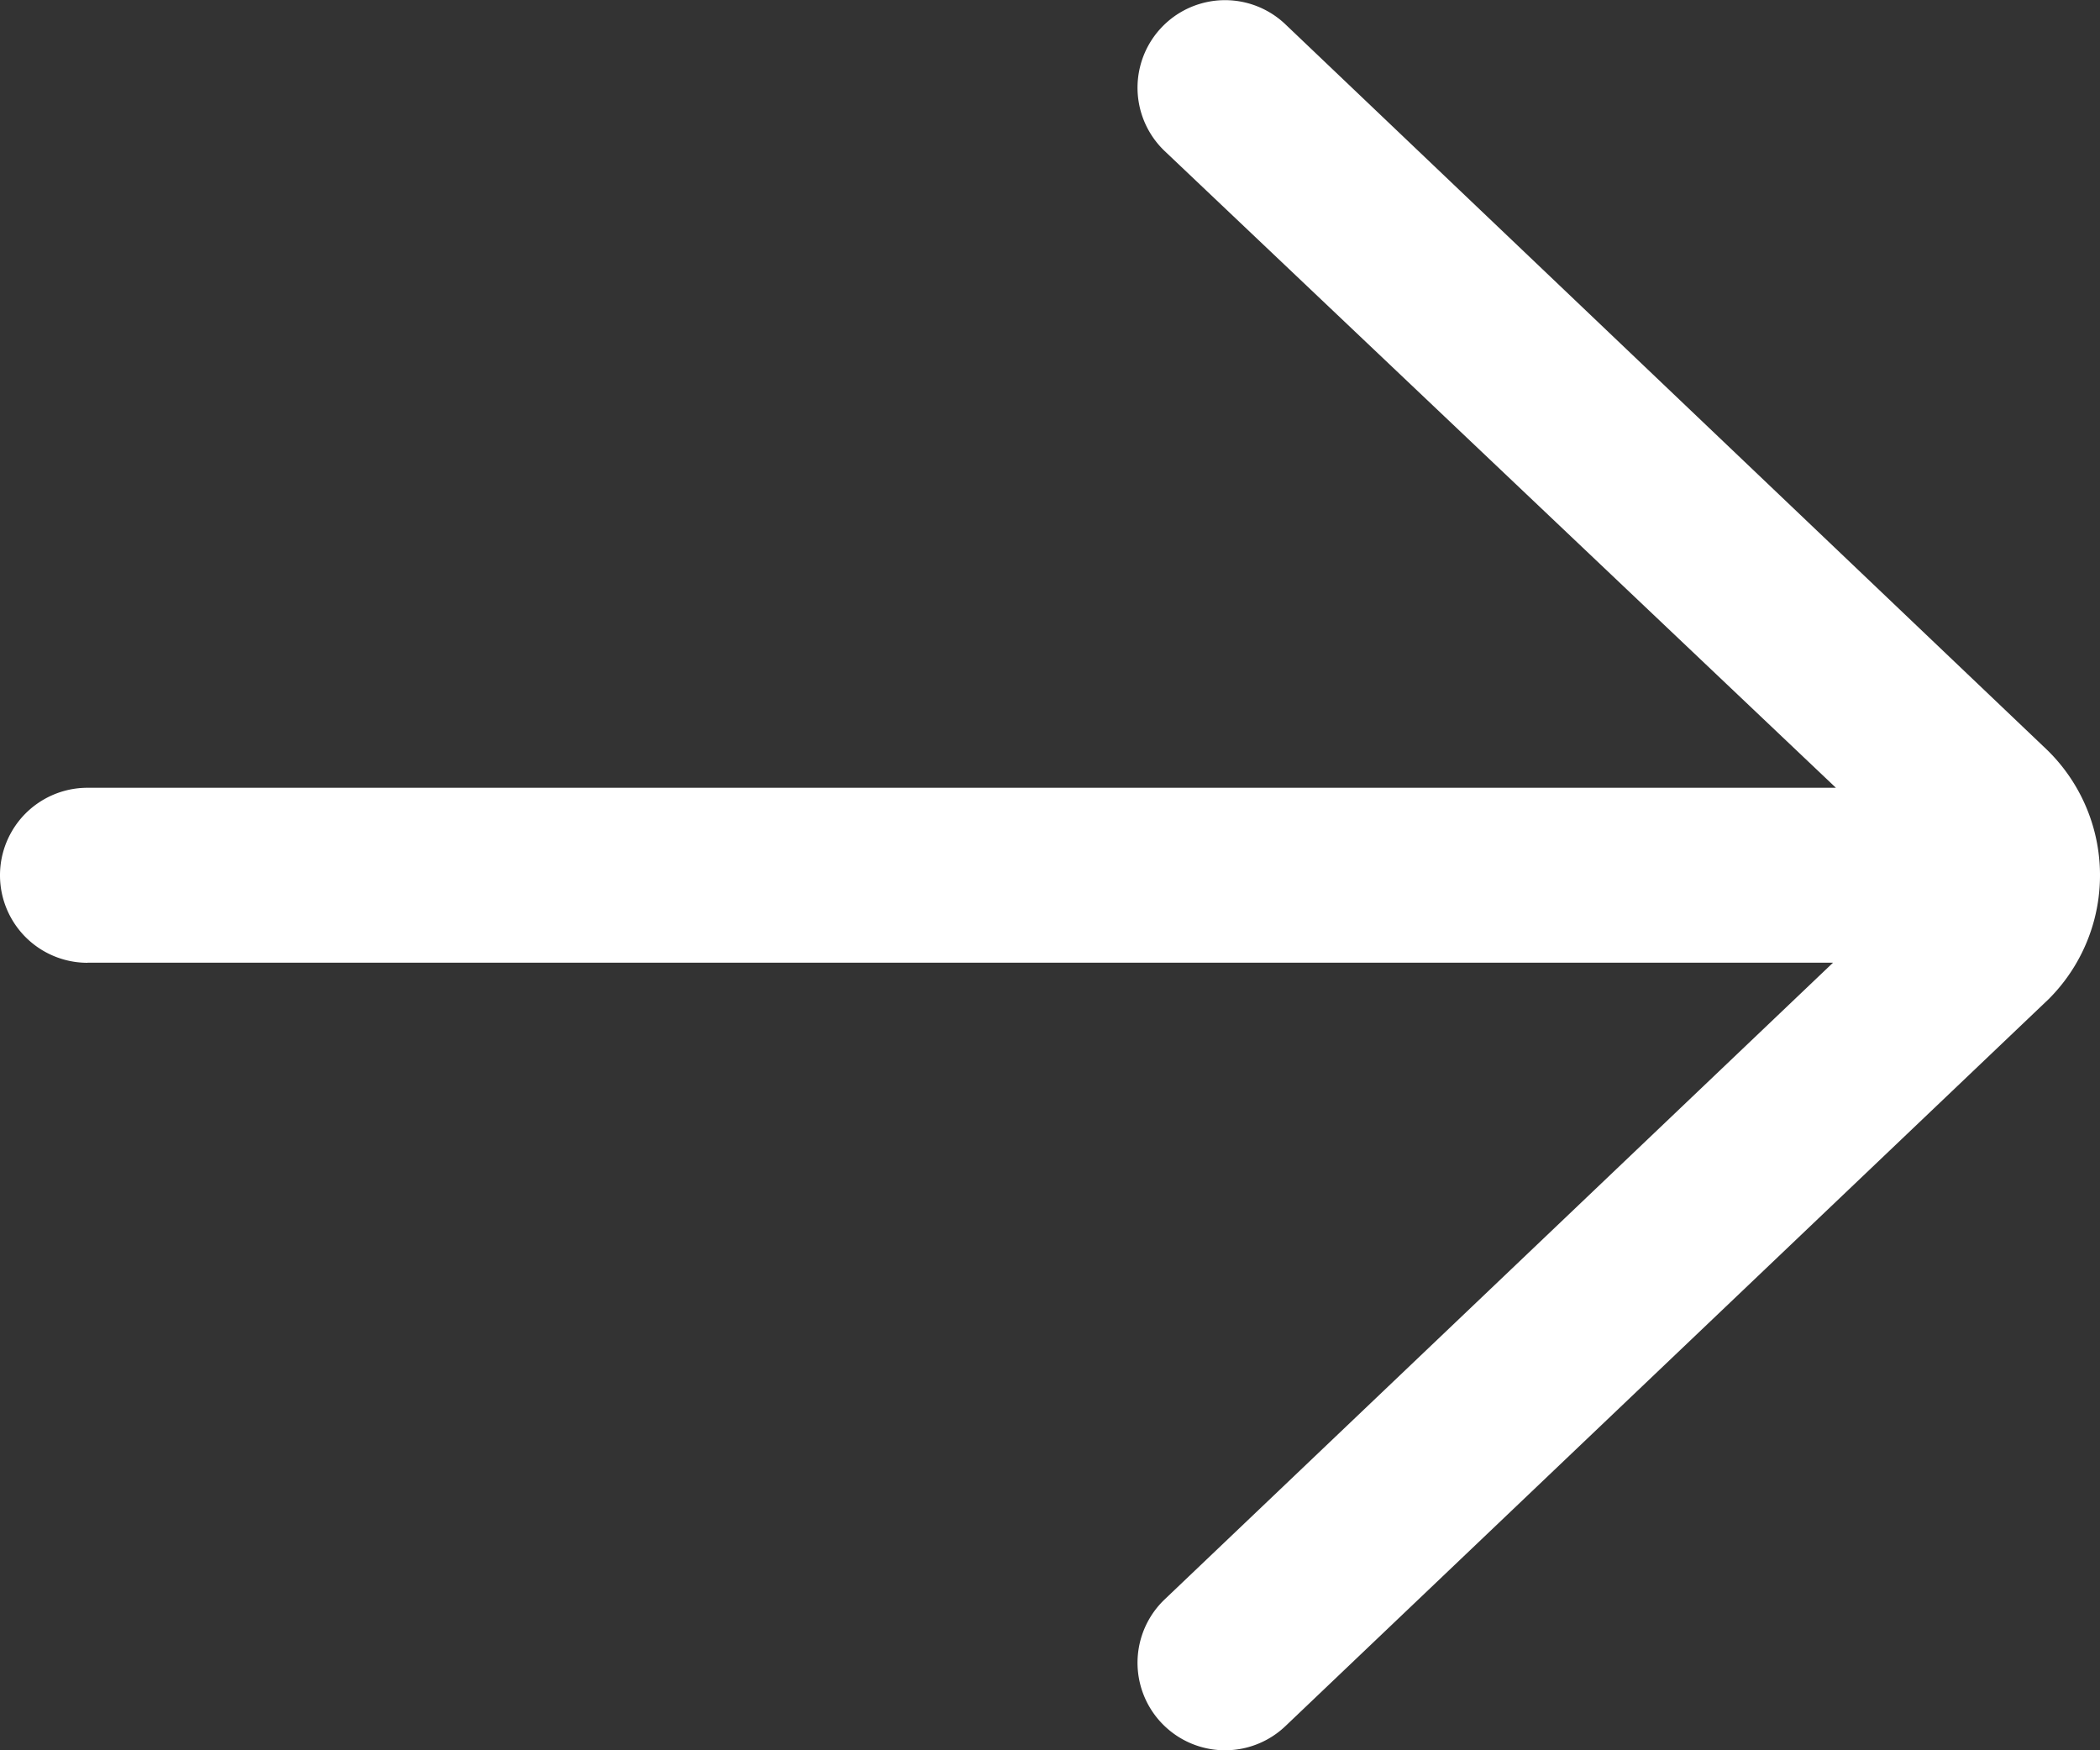 <svg xmlns="http://www.w3.org/2000/svg" width="16.922" height="14.102" viewBox="0 0 16.922 14.102"><rect x="0" y="0" width="16.922" height="14.102" fill="#333333" stroke="none"/><defs><style>.a{fill:#fff;}</style></defs><path class="a" d="M24.217,18.346H10.151l5.386-5.13a.705.705,0,1,0-.973-1.021L8.413,18.053a1.41,1.41,0,0,0,.012,2.006l6.139,5.847a.705.705,0,1,0,.973-1.021l-5.409-5.13H24.217a.705.705,0,0,0,0-1.41Z" transform="translate(24.922 26.102) rotate(180)"/></svg>